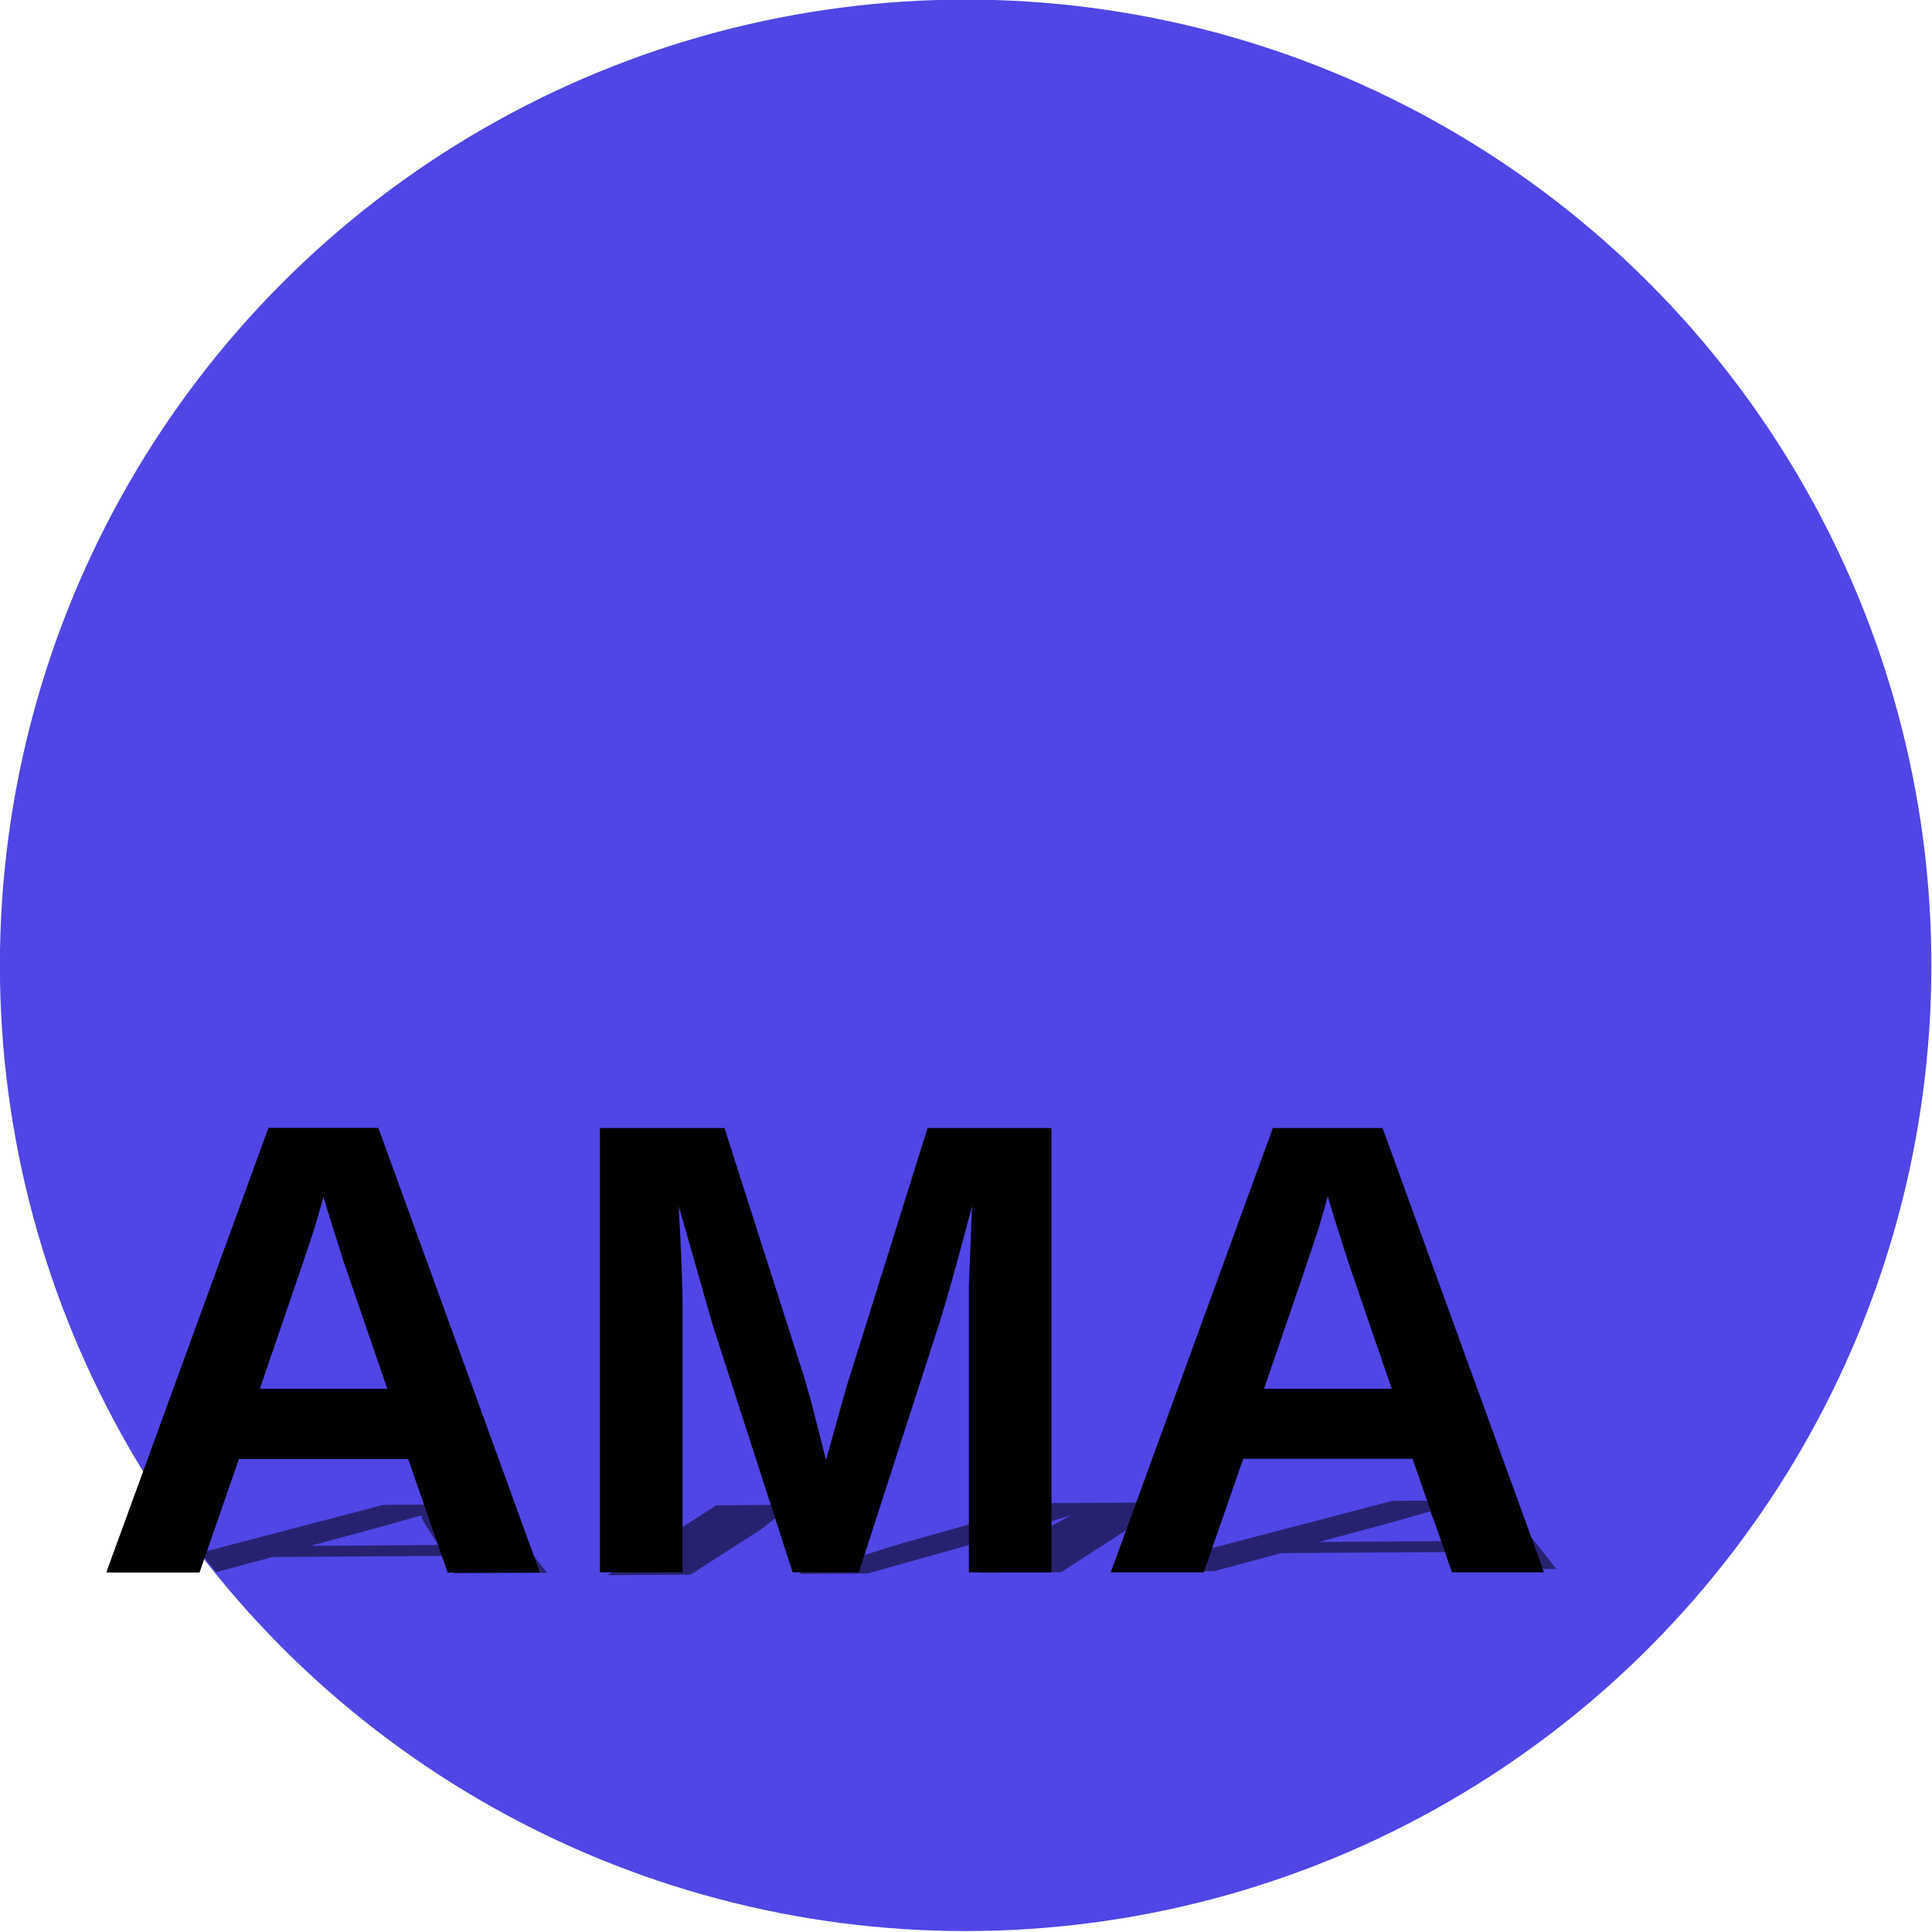 <?xml version="1.0" encoding="UTF-8" standalone="no"?>
<svg
   xmlns:dc="http://purl.org/dc/elements/1.1/"
   xmlns:cc="http://creativecommons.org/ns#"
   xmlns:rdf="http://www.w3.org/1999/02/22-rdf-syntax-ns#"
   xmlns:svg="http://www.w3.org/2000/svg"
   xmlns="http://www.w3.org/2000/svg"
   width="375"
   height="375"
   viewBox="0 0 99.219 99.219"
   version="1.1"
   id="svg8">
  <defs
     id="defs2" />
  <g
     id="layer1">
    <g
       id="g908">
      <g
         id="g914"
         transform="matrix(0.989,0,0,0.989,-21.856,-82.054)"
         style="stroke-width:1.011">
        <circle
           style="fill:#4f46e5;stroke-width:1.011;stroke-linecap:round;stroke-dasharray:1.011, 1.011;paint-order:fill markers stroke"
           id="path833"
           cx="72.242"
           cy="133.093"
           r="50.148" />
        <path
           d="m 45.344,164.612 -2.047,-5.895 h -8.793 l -2.047,5.895 h -4.83 l 8.416,-23.071 h 5.698 l 8.383,23.071 z m -6.451,-19.518 -0.098,0.36 q -0.164,0.589 -0.393,1.343 -0.229,0.753 -2.816,8.285 h 6.631 l -2.276,-6.631 -0.704,-2.227 z"
           style="font-style:normal;font-variant:normal;font-weight:bold;font-stretch:normal;font-size:33.534px;line-height:1.25;font-family:Arial;-inkscape-font-specification:Arial;letter-spacing:0px;word-spacing:0px;stroke-width:0.267"
           id="path852" />
        <path
           d="m 72.41,164.612 v -13.983 q 0,-0.475 0,-0.95 0.016,-0.475 0.164,-4.077 -1.163,4.405 -1.719,6.14 l -4.159,12.87 h -3.439 l -4.159,-12.87 -1.752,-6.14 q 0.196,3.799 0.196,5.027 v 13.983 h -4.29 v -23.071 h 6.468 l 4.126,12.903 0.36,1.244 0.786,3.095 1.032,-3.701 4.241,-13.541 h 6.435 v 23.071 z"
           style="font-style:normal;font-variant:normal;font-weight:bold;font-stretch:normal;font-size:33.534px;line-height:1.25;font-family:Arial;-inkscape-font-specification:Arial;letter-spacing:0px;word-spacing:0px;stroke-width:0.267"
           id="path854" />
        <path
           d="m 97.495,164.612 -2.047,-5.895 h -8.793 l -2.047,5.895 h -4.83 l 8.416,-23.071 h 5.698 l 8.383,23.071 z m -6.451,-19.518 -0.098,0.36 q -0.164,0.589 -0.393,1.343 -0.229,0.753 -2.816,8.285 h 6.631 l -2.276,-6.631 -0.704,-2.227 z"
           style="font-style:normal;font-variant:normal;font-weight:bold;font-stretch:normal;font-size:33.534px;line-height:1.25;font-family:Arial;-inkscape-font-specification:Arial;letter-spacing:0px;word-spacing:0px;stroke-width:0.267"
           id="path856" />
        <path
           d="m 85.129,164.555 3.496,-0.94 8.827,-0.058 0.613,0.914 4.849,-0.032 -2.806,-3.573 -5.72,0.037 -14.059,3.683 z m 11.25,-3.111 0.01,0.056 q 0.02,0.092 0.066,0.209 0.046,0.117 0.801,1.284 l -6.657,0.043 3.907,-1.058 1.251,-0.355 z"
           style="font-style:normal;font-variant:normal;font-weight:bold;font-stretch:normal;font-size:13.256px;line-height:1.25;font-family:Arial;-inkscape-font-specification:Arial;letter-spacing:0px;word-spacing:0px;opacity:0.511;stroke-width:0.267"
           id="path862" />
        <path
           d="m 57.957,164.732 3.42,-2.199 q 0.116,-0.075 0.232,-0.149 0.101,-0.075 0.833,-0.64 0.09,0.685 0.224,0.954 l 1.027,1.997 3.452,-0.022 7.323,-2.051 3.261,-0.977 q -1.126,0.599 -1.427,0.792 l -3.42,2.199 4.307,-0.028 5.643,-3.628 -6.493,0.042 -7.298,2.056 -0.666,0.198 -1.546,0.492 -0.13,-0.575 -0.945,-2.102 -6.46,0.042 -5.643,3.628 z"
           style="font-style:normal;font-variant:normal;font-weight:bold;font-stretch:normal;font-size:13.256px;line-height:1.25;font-family:Arial;-inkscape-font-specification:Arial;letter-spacing:0px;word-spacing:0px;opacity:0.511;stroke-width:0.267"
           id="path864" />
        <path
           id="path866"
           style="font-style:normal;font-variant:normal;font-weight:bold;font-stretch:normal;font-size:13.256px;line-height:1.25;font-family:Arial;-inkscape-font-specification:Arial;letter-spacing:0px;word-spacing:0px;opacity:0.511;stroke-width:1"
           d="M 95.941 292.615 L 74.553 292.756 L 39.062 302.053 A 187.5 187.5 0 0 0 42.061 305.836 L 53.006 302.893 L 86.01 302.678 L 88.303 306.094 L 106.434 305.975 L 95.941 292.615 z M 81.998 294.775 L 82.037 294.984 C 82.087 295.213 82.169 295.472 82.283 295.764 C 82.398 296.055 83.395 297.656 85.277 300.566 L 60.387 300.729 L 74.994 296.773 L 79.674 295.447 L 81.998 294.775 z "
           transform="matrix(0.267,0,0,0.267,22.094,82.945)" />
        <path
           d="m 45.344,164.612 -2.047,-5.895 h -8.793 l -2.047,5.895 h -4.83 l 8.416,-23.071 h 5.698 l 8.383,23.071 z m -6.451,-19.518 -0.098,0.36 q -0.164,0.589 -0.393,1.343 -0.229,0.753 -2.816,8.285 h 6.631 l -2.276,-6.631 -0.704,-2.227 z"
           style="font-style:normal;font-variant:normal;font-weight:bold;font-stretch:normal;font-size:33.534px;line-height:1.25;font-family:Arial;-inkscape-font-specification:Arial;letter-spacing:0px;word-spacing:0px;stroke-width:0.267"
           id="path874" />
      </g>
    </g>
  </g>
</svg>

